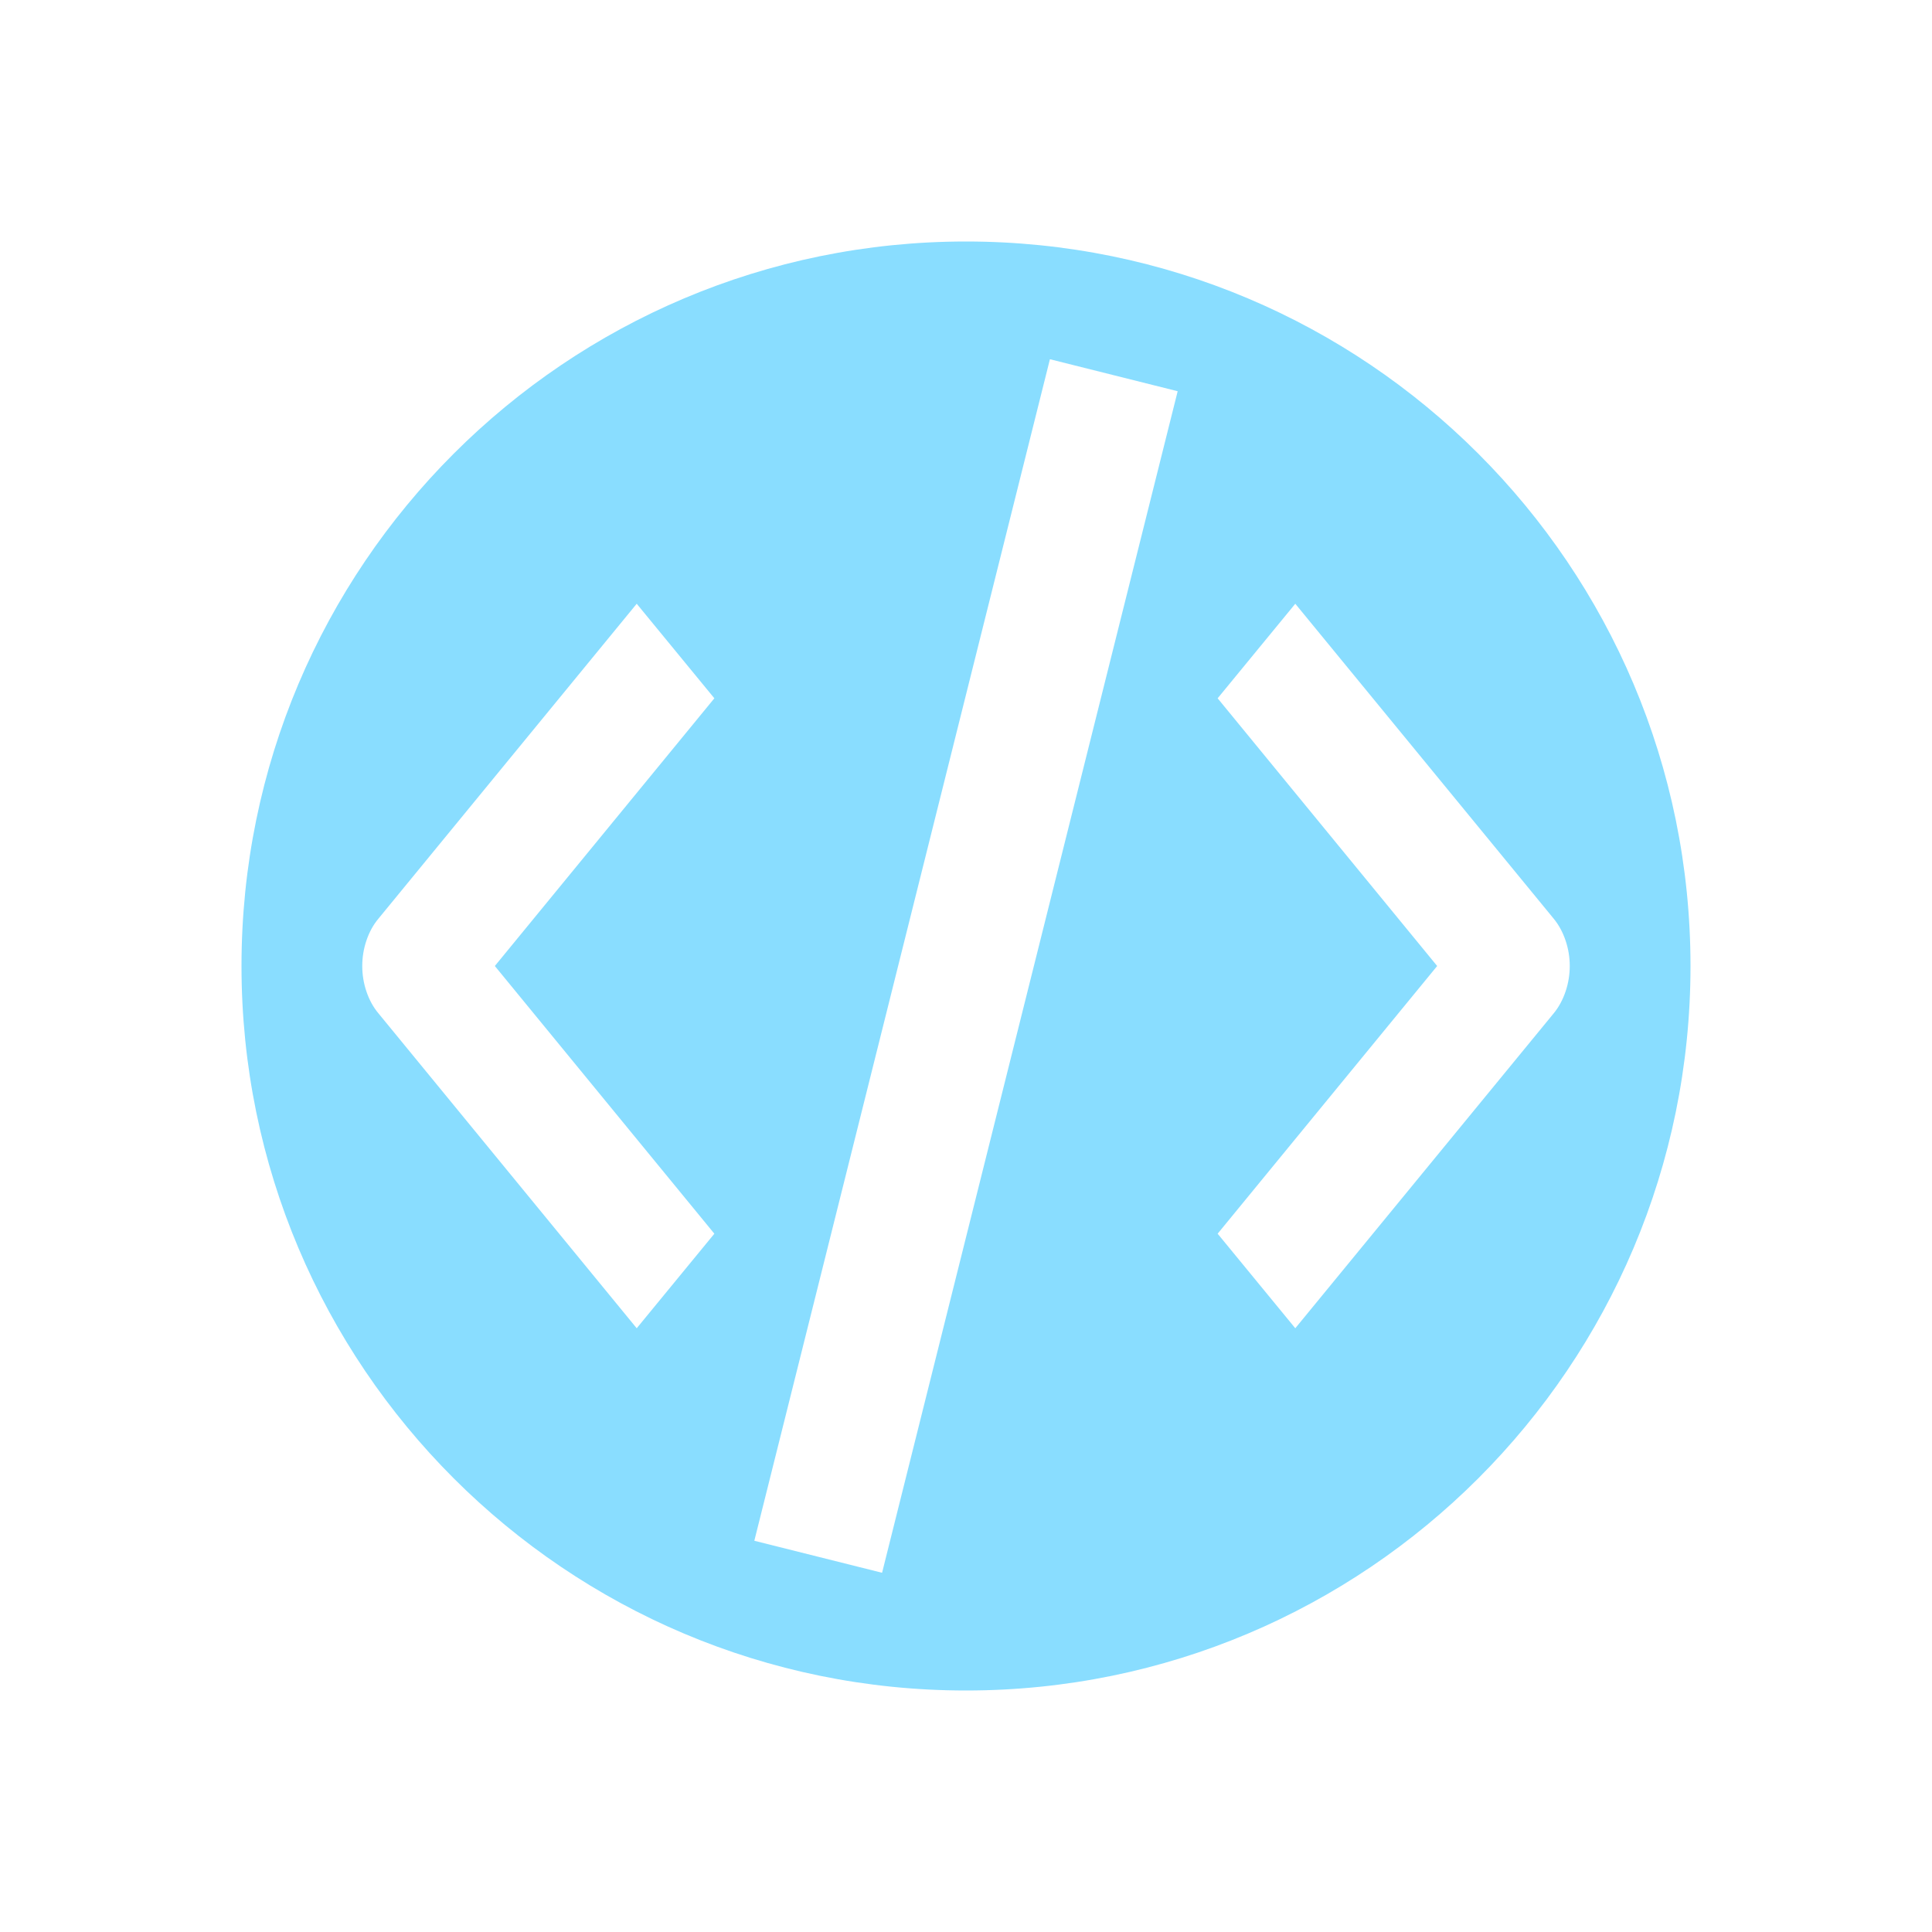 <svg width="16" height="16" viewBox="0 0 16 16" fill="none" xmlns="http://www.w3.org/2000/svg">
<path fill-rule="evenodd" clip-rule="evenodd" d="M14 8C14 11.314 11.314 14 8 14C4.686 14 2 11.314 2 8C2 4.686 4.686 2 8 2C11.314 2 14 4.686 14 8ZM6.247 12.76L8.695 2.975L9.753 3.24L7.305 13.025L6.247 12.76ZM5.273 11L3.134 8.392C3.091 8.341 3.058 8.28 3.035 8.212C3.012 8.145 3 8.073 3 8C3 7.927 3.012 7.855 3.035 7.788C3.058 7.72 3.091 7.659 3.134 7.608L5.273 5L5.916 5.783L4.098 8L5.916 10.217L5.273 11ZM10.727 11L10.084 10.217L11.902 8L10.084 5.783L10.727 5L12.867 7.608C12.909 7.659 12.942 7.72 12.965 7.788C12.988 7.855 13 7.927 13 8C13 8.073 12.988 8.145 12.965 8.212C12.942 8.28 12.909 8.341 12.867 8.392L10.727 11Z" fill="#89DDFF"/>
</svg>

